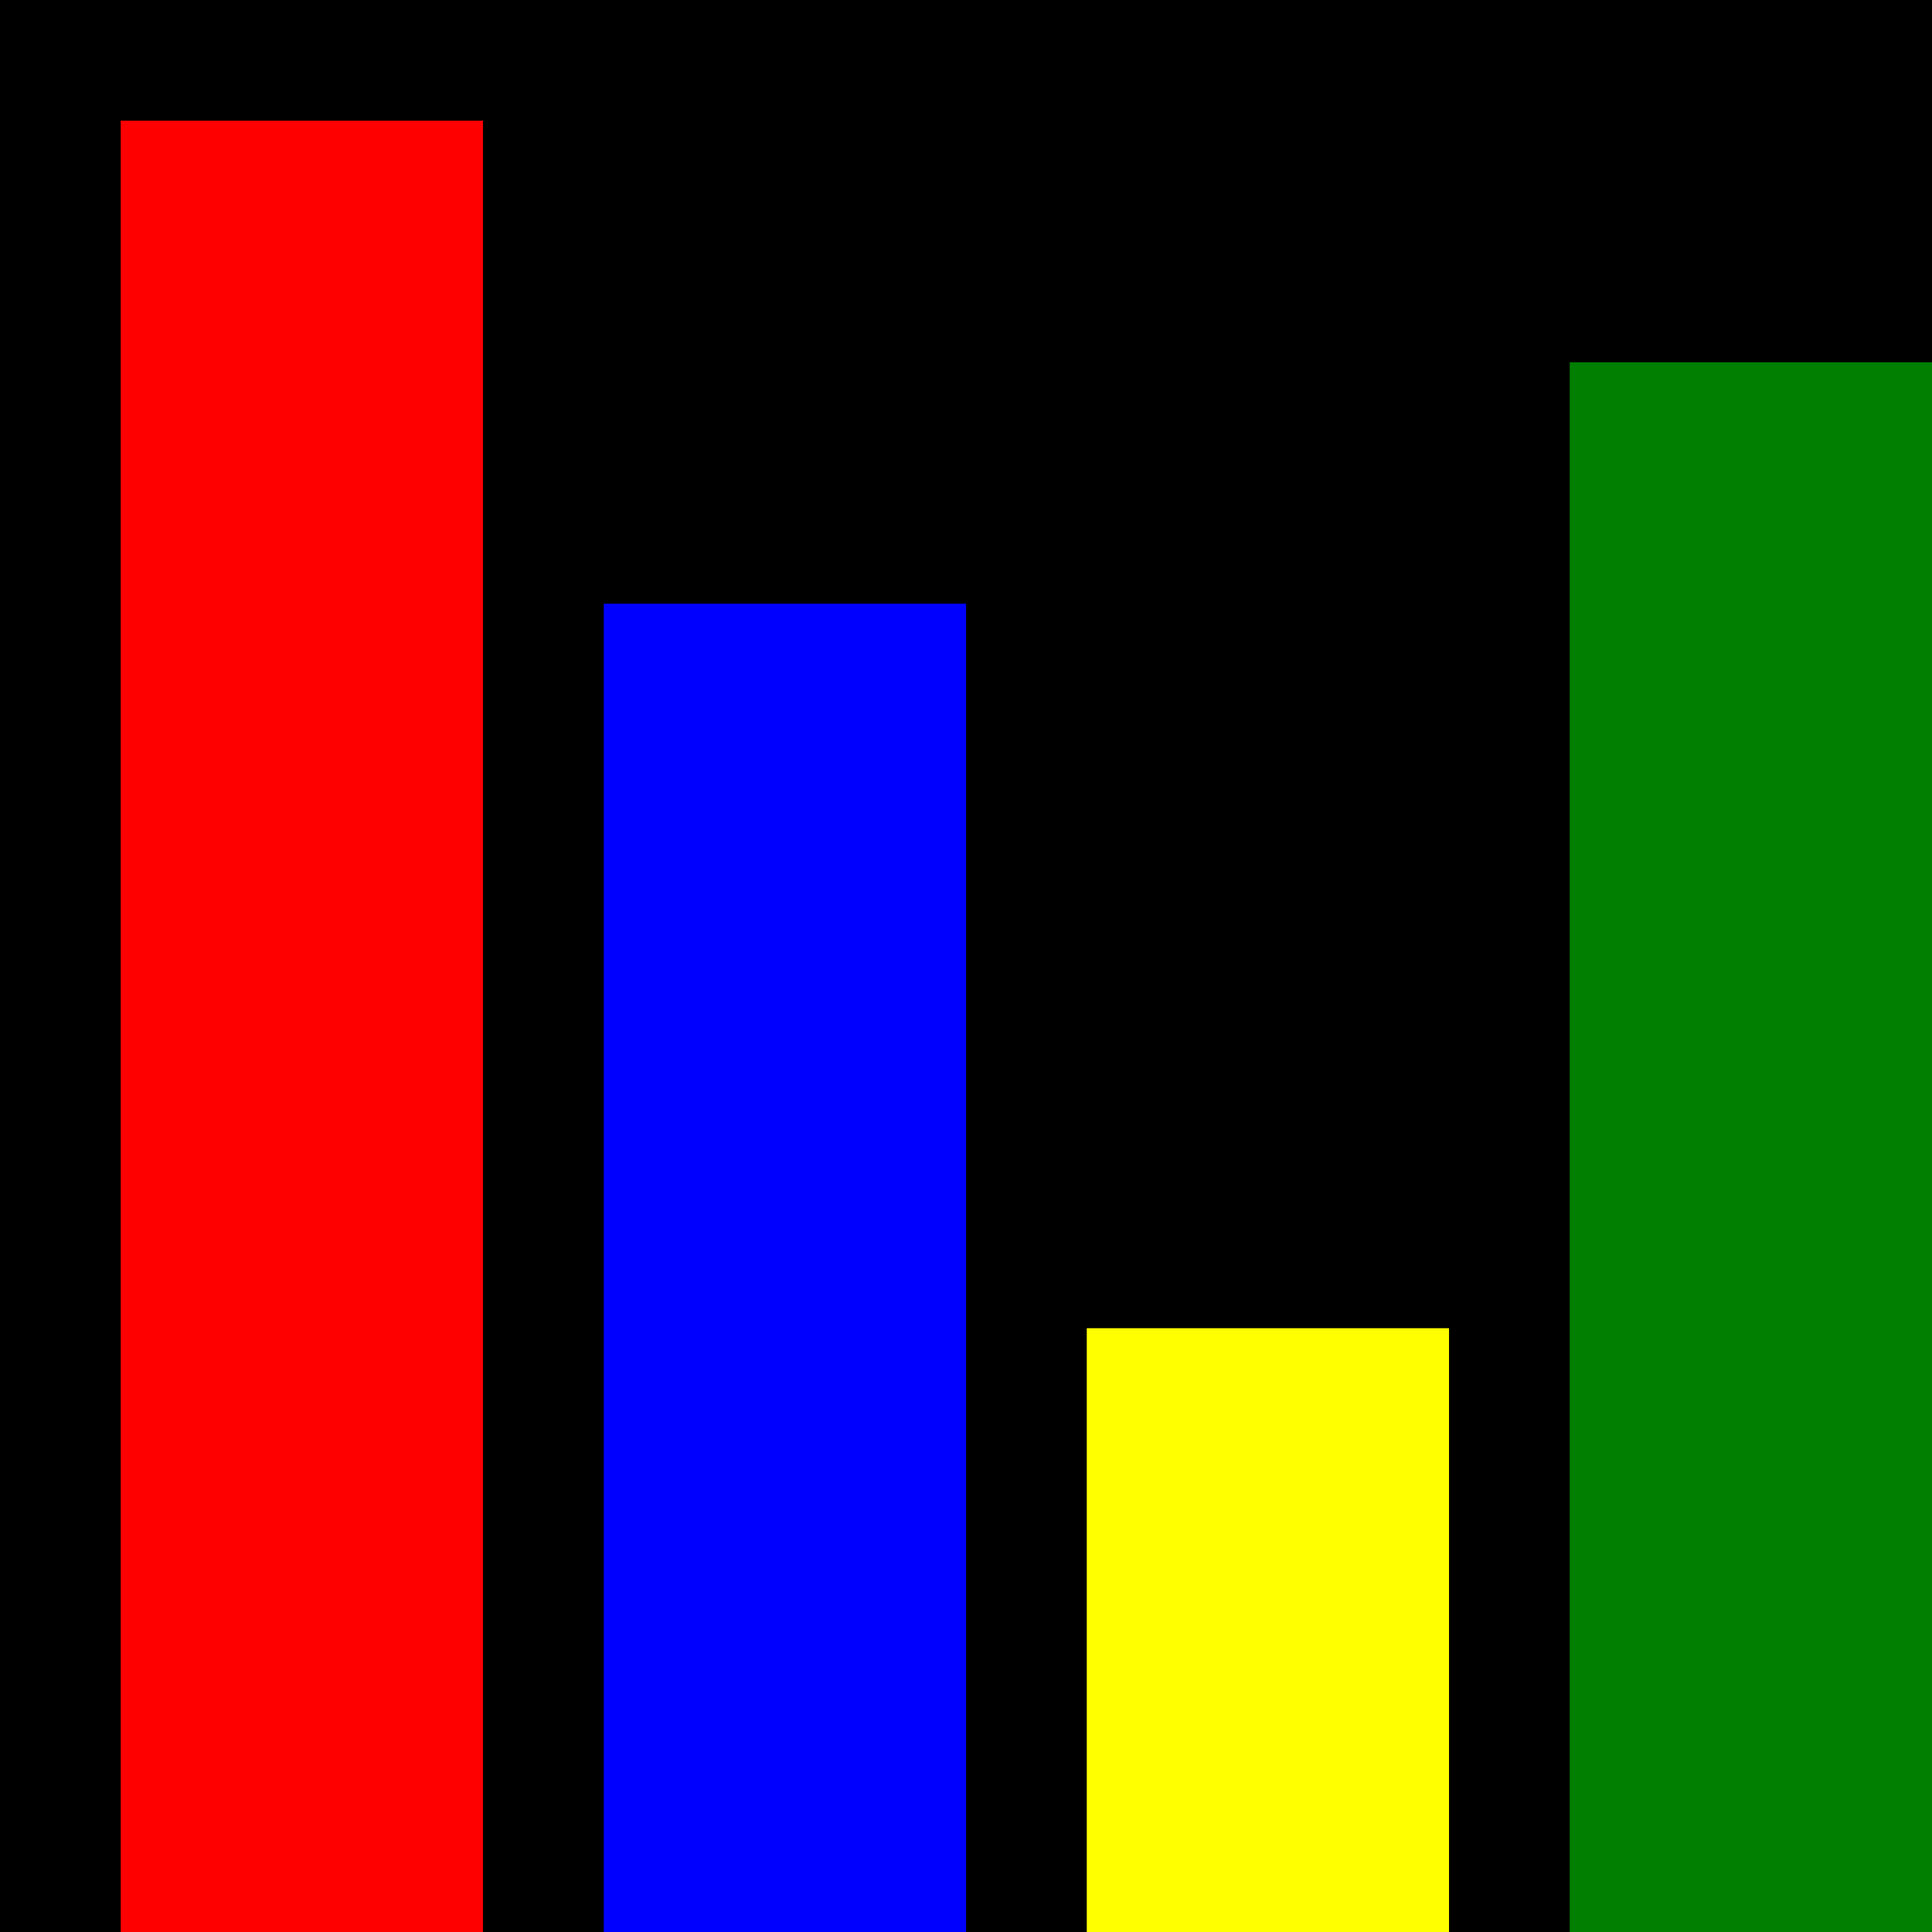 <?xml version="1.0" encoding="UTF-8" standalone="no"?>
<!-- Created with Inkscape (http://www.inkscape.org/) -->

<svg
   xmlns:dc="http://purl.org/dc/elements/1.1/"
   xmlns:cc="http://creativecommons.org/ns#"
   xmlns:rdf="http://www.w3.org/1999/02/22-rdf-syntax-ns#"
   xmlns:svg="http://www.w3.org/2000/svg"
   xmlns="http://www.w3.org/2000/svg"
   xmlns:sodipodi="http://sodipodi.sourceforge.net/DTD/sodipodi-0.dtd"
   xmlns:inkscape="http://www.inkscape.org/namespaces/inkscape"
   width="64"
   height="64"
   viewBox="0 0 16.933 16.933"
   version="1.1"
   id="svg8"
   inkscape:version="0.92.3 (2405546, 2018-03-11)"
   sodipodi:docname="Columns.svg"
   inkscape:export-filename="C:\Users\manifestogames\Documents\SVG-drawings\BG\Columns.png"
   inkscape:export-xdpi="384"
   inkscape:export-ydpi="384">
  <defs
     id="defs2" />
  <sodipodi:namedview
     id="base"
     pagecolor="#ffffff"
     bordercolor="#666666"
     borderopacity="1.0"
     inkscape:pageopacity="0.0"
     inkscape:pageshadow="2"
     inkscape:zoom="11.2"
     inkscape:cx="38.69849"
     inkscape:cy="32.608939"
     inkscape:document-units="mm"
     inkscape:current-layer="layer1"
     showgrid="true"
     units="px"
     inkscape:window-width="1920"
     inkscape:window-height="1017"
     inkscape:window-x="-8"
     inkscape:window-y="-8"
     inkscape:window-maximized="1">
    <inkscape:grid
       type="xygrid"
       id="grid815"
       spacingx="1.058"
       spacingy="1.058"
       empspacing="4" />
  </sodipodi:namedview>
  <g
     inkscape:groupmode="layer"
     id="layer2"
     inkscape:label="BG">
    <rect
       style="fill:#000000;fill-opacity:1;stroke:none;stroke-width:0.265;stroke-miterlimit:4;stroke-dasharray:none"
       id="rect837"
       width="16.933"
       height="16.933"
       x="1.1912277e-006"
       y="5.3333332e-007" />
  </g>
  <g
     inkscape:label="Camada 1"
     inkscape:groupmode="layer"
     id="layer1"
     transform="translate(0,-280.067)">
    <rect
       style="fill:#0000ff;fill-opacity:1;stroke:none;stroke-width:0.265;stroke-miterlimit:4;stroke-dasharray:none"
       id="rect831"
       width="3.175"
       height="11.642"
       x="5.292"
       y="285.358" />
    <rect
       style="fill:#ffff00;fill-opacity:1;stroke:none;stroke-width:0.265;stroke-miterlimit:4;stroke-dasharray:none"
       id="rect833"
       width="3.175"
       height="5.292"
       x="9.525"
       y="291.708" />
    <rect
       style="fill:#007f00;fill-opacity:1;stroke:none;stroke-width:0.265;stroke-miterlimit:4;stroke-dasharray:none"
       id="rect835"
       width="3.175"
       height="13.758"
       x="13.758"
       y="283.242" />
    <rect
       transform="translate(0,5.8333334e-6)"
       style="fill:#ff0000;fill-opacity:1;stroke:none;stroke-width:0.265;stroke-miterlimit:4;stroke-dasharray:none"
       id="rect829"
       width="3.175"
       height="15.875"
       x="1.058"
       y="281.125" />
  </g>
</svg>
